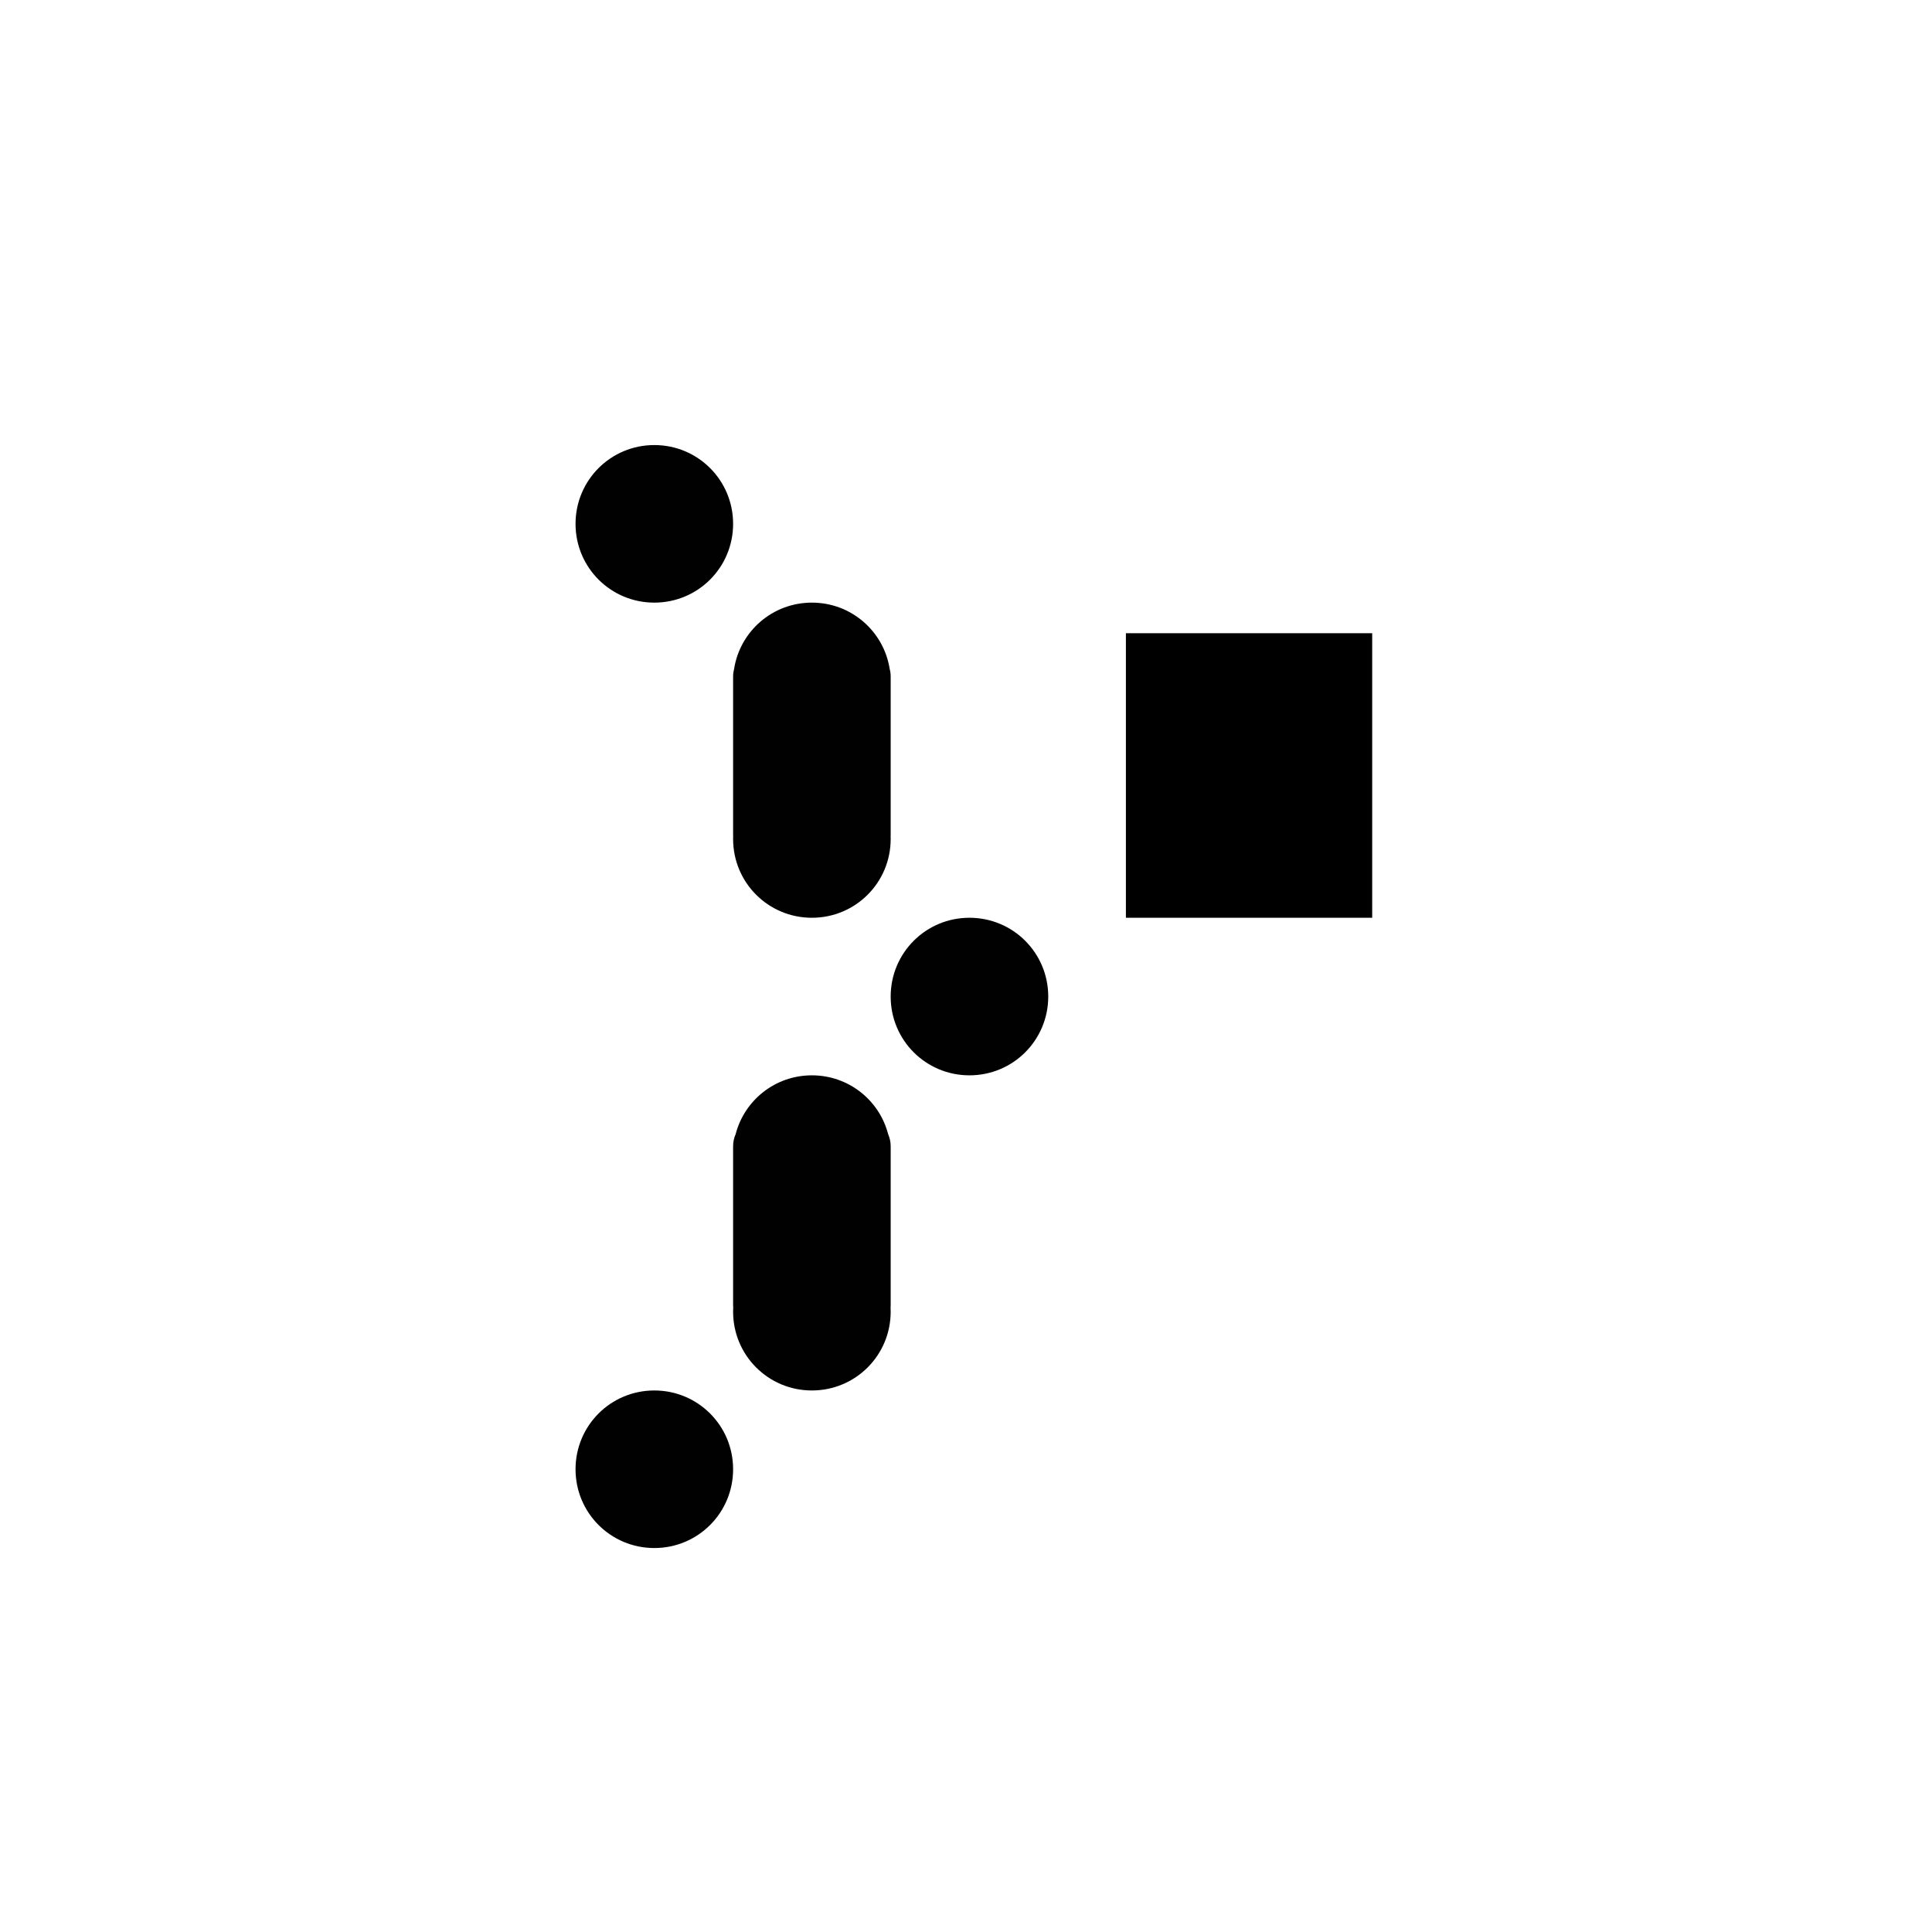 <?xml version="1.0" encoding="UTF-8" standalone="no"?>
<!-- Created with Inkscape (http://www.inkscape.org/) -->

<svg
   xmlns:dc="http://purl.org/dc/elements/1.1/"
   xmlns:cc="http://creativecommons.org/ns#"
   xmlns:rdf="http://www.w3.org/1999/02/22-rdf-syntax-ns#"
   xmlns:svg="http://www.w3.org/2000/svg"
   xmlns="http://www.w3.org/2000/svg"
   xmlns:sodipodi="http://sodipodi.sourceforge.net/DTD/sodipodi-0.dtd"
   xmlns:inkscape="http://www.inkscape.org/namespaces/inkscape"
   width="1000"
   height="1000"
   viewBox="0 0 264.583 264.583"
   version="1.1"
   id="svg8"
   inkscape:version="0.92.4 (5da689c313, 2019-01-14)"
   sodipodi:docname="}.svg">
  <defs
     id="defs2" />
  <sodipodi:namedview
     id="base"
     pagecolor="#ffffff"
     bordercolor="#666666"
     borderopacity="1.0"
     inkscape:pageopacity="0.0"
     inkscape:pageshadow="2"
     inkscape:zoom="1.3218652"
     inkscape:cx="276.99446"
     inkscape:cy="456.8714"
     inkscape:document-units="mm"
     inkscape:current-layer="layer1"
     showgrid="false"
     units="px"
     inkscape:window-width="1600"
     inkscape:window-height="1149"
     inkscape:window-x="0"
     inkscape:window-y="26"
     inkscape:window-maximized="1"
     showguides="true"
     inkscape:guide-bbox="true">
    <sodipodi:guide
       position="0,52.917"
       orientation="0,1"
       id="guide29"
       inkscape:locked="false"
       inkscape:label=""
       inkscape:color="rgb(0,0,255)" />
    <sodipodi:guide
       position="100.24,139.095"
       orientation="0,1"
       id="guide913"
       inkscape:locked="false" />
    <sodipodi:guide
       position="35.606,203.729"
       orientation="0,1"
       id="guide30"
       inkscape:locked="false" />
    <sodipodi:guide
       position="35.606,52.917"
       orientation="1,0"
       id="guide32"
       inkscape:locked="false" />
    <sodipodi:guide
       position="143.329,52.917"
       orientation="1,0"
       id="guide34"
       inkscape:locked="false" />
  </sodipodi:namedview>
  <g
     inkscape:label="Layer 1"
     inkscape:groupmode="layer"
     id="layer1"
     transform="translate(0,-32.417)">
    <path
       style="fill:#010101;fill-opacity:1;fill-rule:nonzero;stroke:#ffffff;stroke-width:0;stroke-miterlimit:4;stroke-dasharray:none;stroke-opacity:1;paint-order:normal"
       d="M 338.145 230 C 315.589 230 297.43 248.159 297.43 270.715 C 297.43 293.271 315.589 311.428 338.145 311.428 C 360.7 311.428 378.859 293.271 378.859 270.715 C 378.859 248.159 360.7 230 338.145 230 z M 419.572 311.428 C 399.223 311.428 382.459 326.21 379.373 345.664 C 379.049 346.913 378.859 348.217 378.859 349.57 L 378.859 352.143 L 378.859 431.879 C 378.859 432.071 378.88 432.258 378.887 432.449 C 378.877 432.823 378.859 433.196 378.859 433.572 C 378.859 456.128 397.017 474.285 419.572 474.285 C 442.128 474.285 460.287 456.128 460.287 433.572 C 460.287 433.193 460.268 432.818 460.258 432.441 C 460.265 432.253 460.287 432.069 460.287 431.879 L 460.287 352.143 L 460.287 349.57 C 460.287 348.217 460.097 346.913 459.773 345.664 C 456.687 326.21 439.921 311.428 419.572 311.428 z M 501.002 474.285 C 478.446 474.285 460.287 492.444 460.287 515 C 460.287 537.556 478.446 555.715 501.002 555.715 C 523.558 555.715 541.715 537.556 541.715 515 C 541.715 492.444 523.558 474.285 501.002 474.285 z M 419.572 555.715 C 400.586 555.715 384.719 568.581 380.172 586.105 C 379.333 588.013 378.859 590.119 378.859 592.344 L 378.859 596.428 L 378.859 674.65 C 378.859 675.019 378.889 675.38 378.914 675.742 C 378.879 676.443 378.859 677.148 378.859 677.857 C 378.859 700.413 397.017 718.572 419.572 718.572 C 442.128 718.572 460.287 700.413 460.287 677.857 C 460.287 677.144 460.268 676.435 460.232 675.73 C 460.257 675.372 460.287 675.015 460.287 674.65 L 460.287 596.428 L 460.287 592.344 C 460.287 590.123 459.815 588.02 458.979 586.115 C 454.435 568.585 438.562 555.715 419.572 555.715 z M 338.145 718.572 C 315.589 718.572 297.43 736.729 297.43 759.285 C 297.43 781.841 315.589 800 338.145 800 C 360.7 800 378.859 781.841 378.859 759.285 C 378.859 736.729 360.7 718.572 338.145 718.572 z "
       transform="matrix(0.265,0,0,0.265,0,32.417)"
       id="rect840" />
    <flowRoot
       xml:space="preserve"
       id="flowRoot985"
       style="font-style:normal;font-variant:normal;font-weight:normal;font-stretch:normal;font-size:32px;line-height:1.25;font-family:sans-serif;-inkscape-font-specification:sans-serif;text-align:start;letter-spacing:0px;word-spacing:0px;text-anchor:start;fill:#000000;fill-opacity:1;stroke:none"
       transform="matrix(0.265,0,0,0.265,0,32.417)"><flowRegion
         id="flowRegion987"><rect
           id="rect989"
           width="127.279"
           height="147.047"
           x="581.848"
           y="327.238" /></flowRegion><flowPara
         id="flowPara991"
         style="font-style:normal;font-variant:normal;font-weight:normal;font-stretch:normal;font-family:Hack;-inkscape-font-specification:Hack" /></flowRoot>  </g>
</svg>
